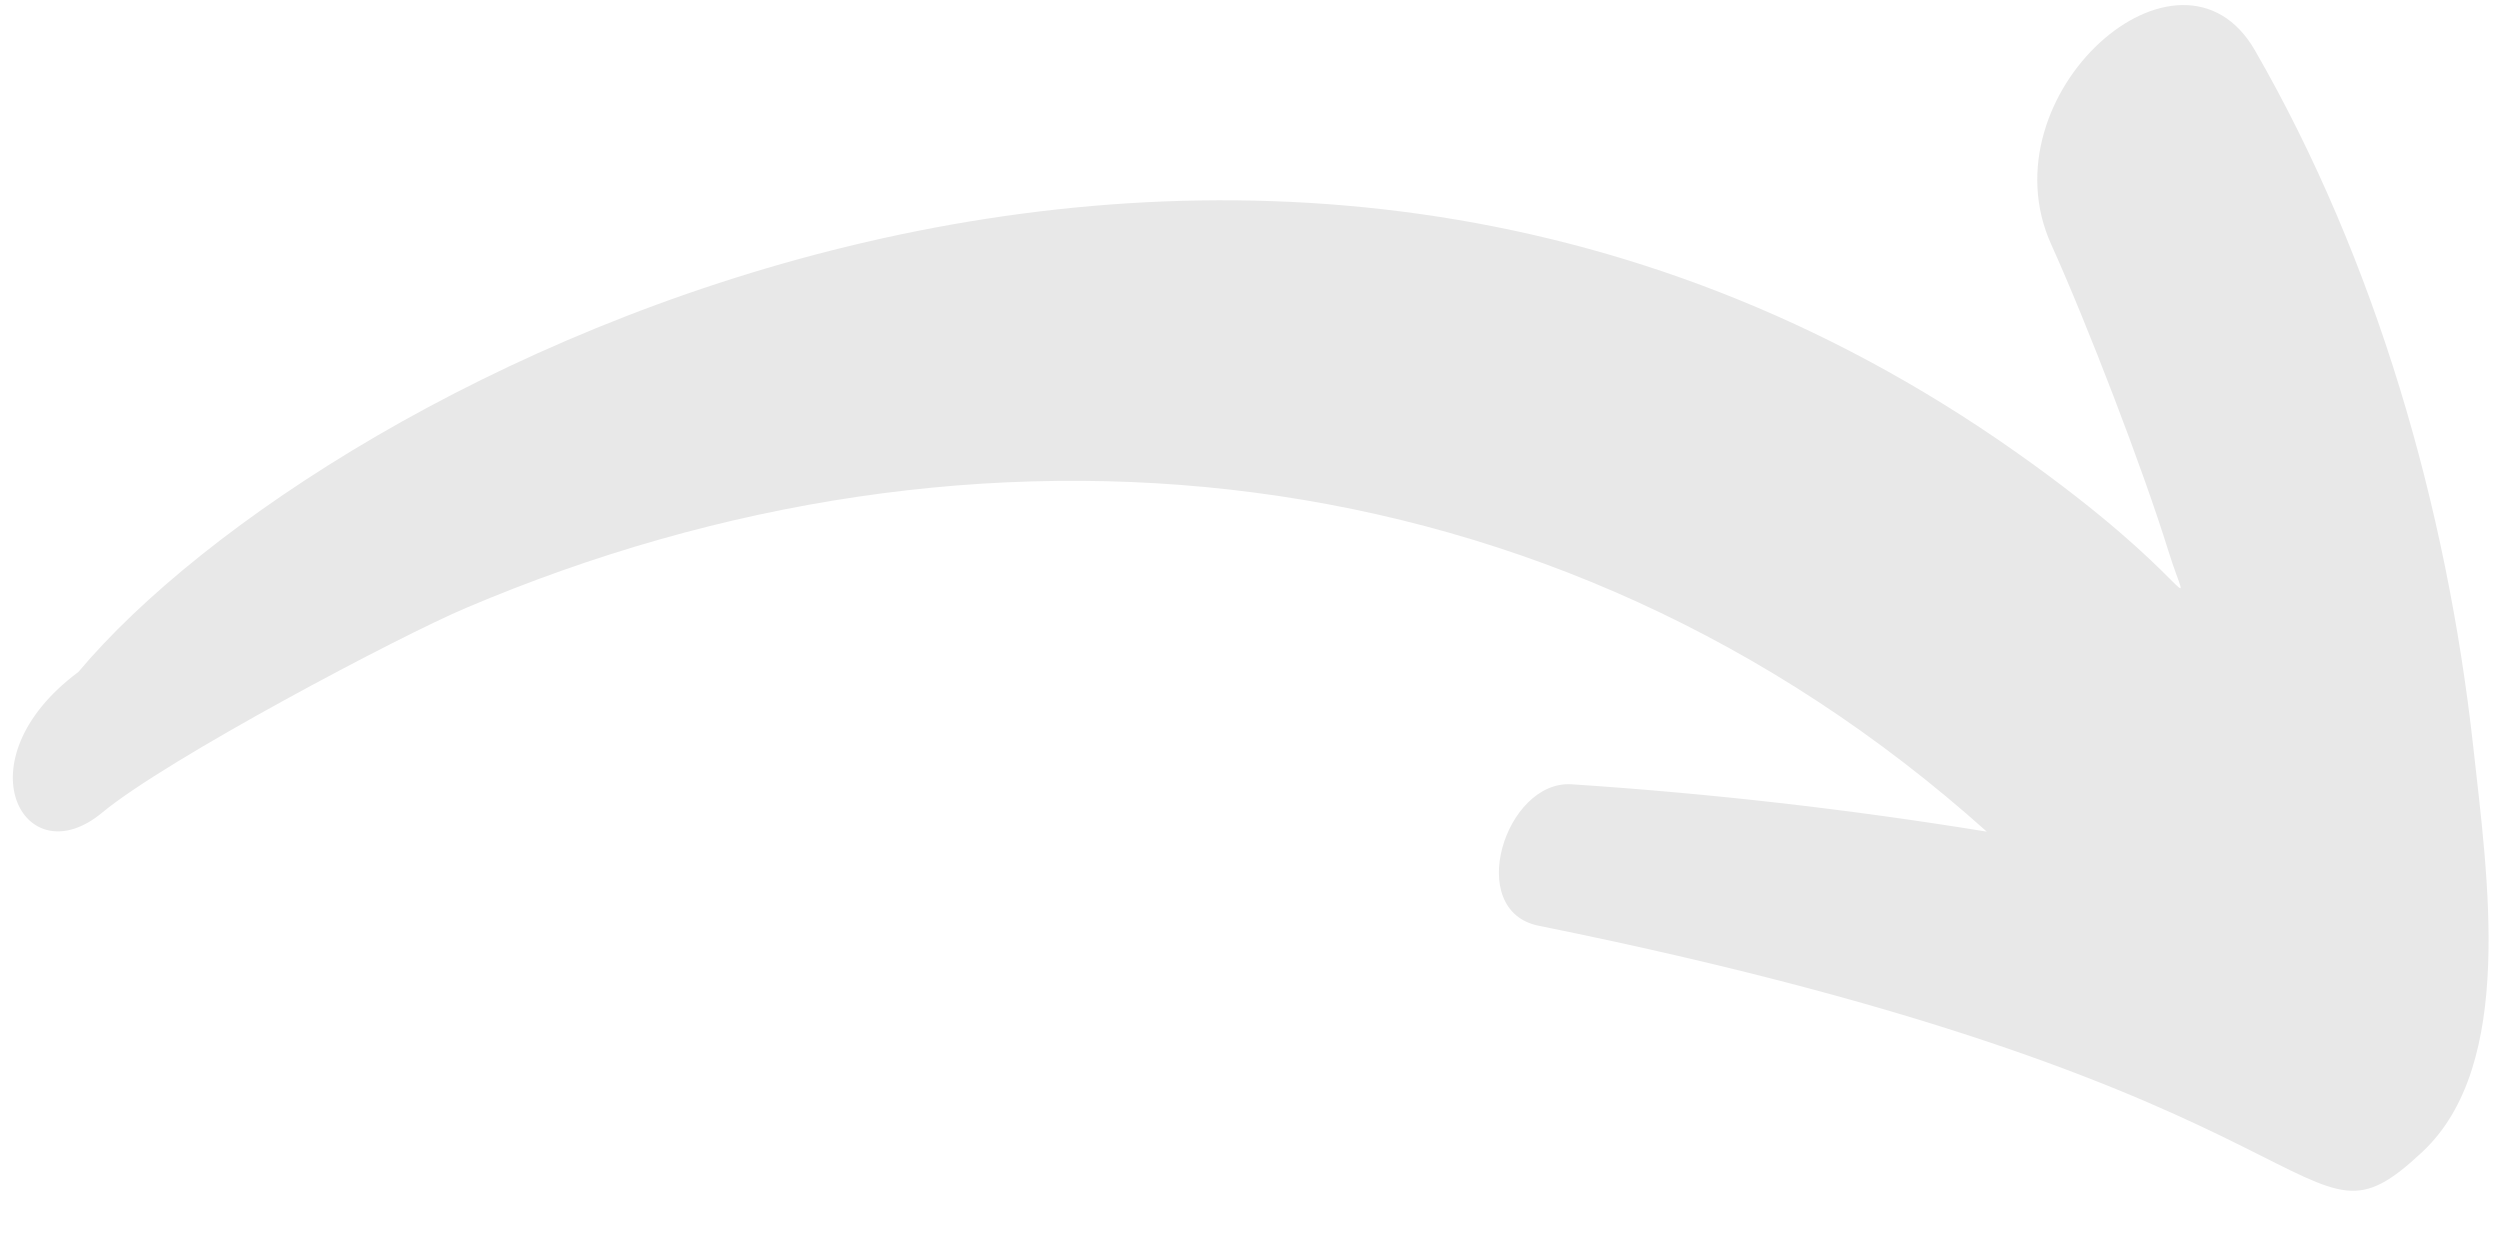 <?xml version="1.0" encoding="UTF-8"?>
<svg width="183px" height="91px" viewBox="0 0 183 91" version="1.1" xmlns="http://www.w3.org/2000/svg" xmlns:xlink="http://www.w3.org/1999/xlink">
    <title>arrow</title>
    <g id="Page-1" stroke="none" stroke-width="1" fill="none" fill-rule="evenodd">
        <g id="Artboard" transform="translate(-259, -28)" fill="#E8E8E8" fill-rule="nonzero">
            <g id="arrow" transform="translate(350.245, 73.073) scale(-1, 1) translate(-350.245, -73.073) translate(259, 28)">
                <g id="Asset-1" transform="translate(91.245, 45.073) rotate(-89) translate(-91.245, -45.073) translate(47.745, -45.427)">
                    <path d="M83.595,15.974 C68.014,7.363 49.892,2.513 32.35,0.885 C22.759,-2.48173877e-15 9.032,-1.793 2.779,5.104 C-5.854,14.632 7.193,9.348 20.439,69.515 C21.631,74.943 31.154,71.771 30.749,66.913 C29.901,56.75 28.569,46.643 26.752,36.594 C55.785,67.868 60.274,110.035 45.074,147.604 C43.148,152.412 34.409,169.689 30.556,174.5 C25.908,180.293 34.545,184.899 40.877,176.067 C62.231,157.49 95.499,90.047 54.502,33.985 C44.817,20.74 41.384,21.288 47.091,22.954 C53.147,24.719 63.744,28.587 69.652,31.132 C80.696,35.89 93.148,21.269 83.595,15.974 Z" id="Path"></path>
                </g>
            </g>
        </g>
    </g>
</svg>